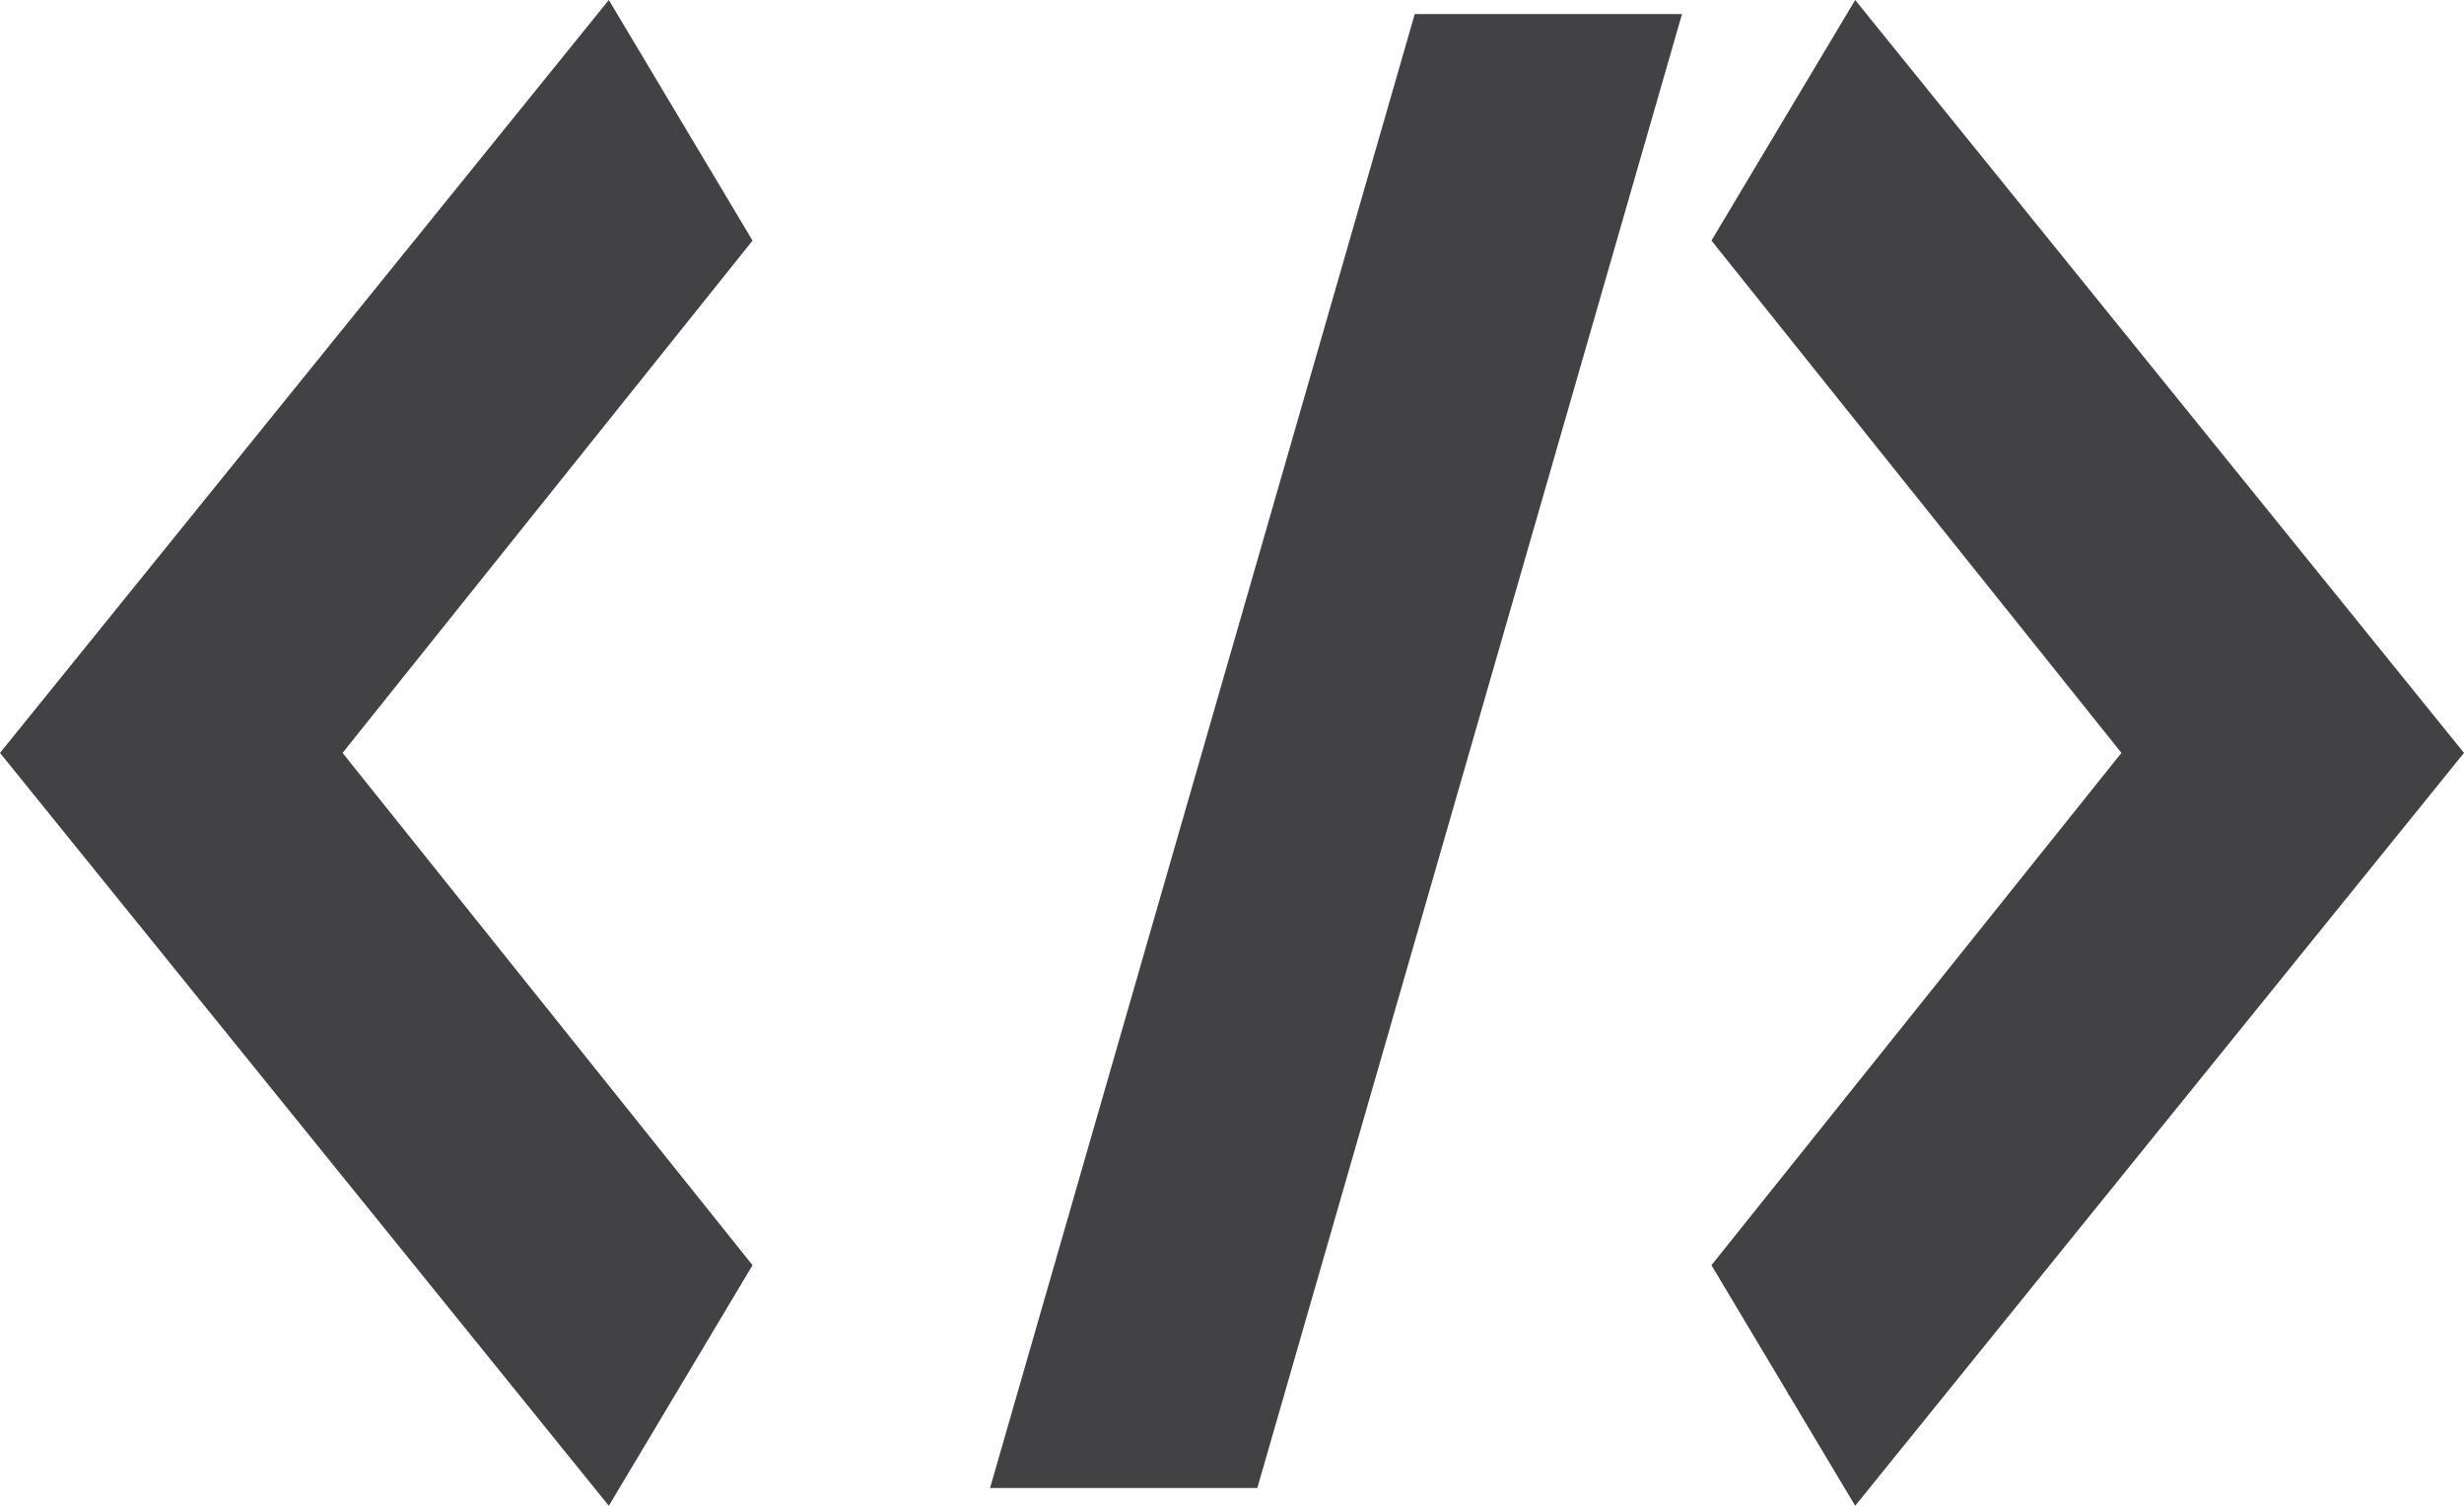 <?xml version="1.0" encoding="utf-8"?>
<!-- Generator: Adobe Illustrator 19.0.0, SVG Export Plug-In . SVG Version: 6.00 Build 0)  -->
<svg version="1.1" id="Layer_1" xmlns="http://www.w3.org/2000/svg" xmlns:xlink="http://www.w3.org/1999/xlink" x="0px" y="0px"
	 viewBox="0 0 72 44" style="enable-background:new 0 0 72 44;" xml:space="preserve">
<style type="text/css">
	.st0{fill:#424143;}
</style>
<g id="XMLID_2_">
	<polygon id="XMLID_5_" class="st0" points="17.79,0 0,22 17.79,44 21.99,36.97 10.01,22 21.99,7.03 	"/>
	<polygon id="XMLID_4_" class="st0" points="28.93,43.48 36.74,43.48 49.15,0.41 41.34,0.41 	"/>
	<polygon id="XMLID_3_" class="st0" points="54.21,0 50.01,7.03 61.99,22 50.01,36.97 54.21,44 72,22 	"/>
</g>
</svg>
